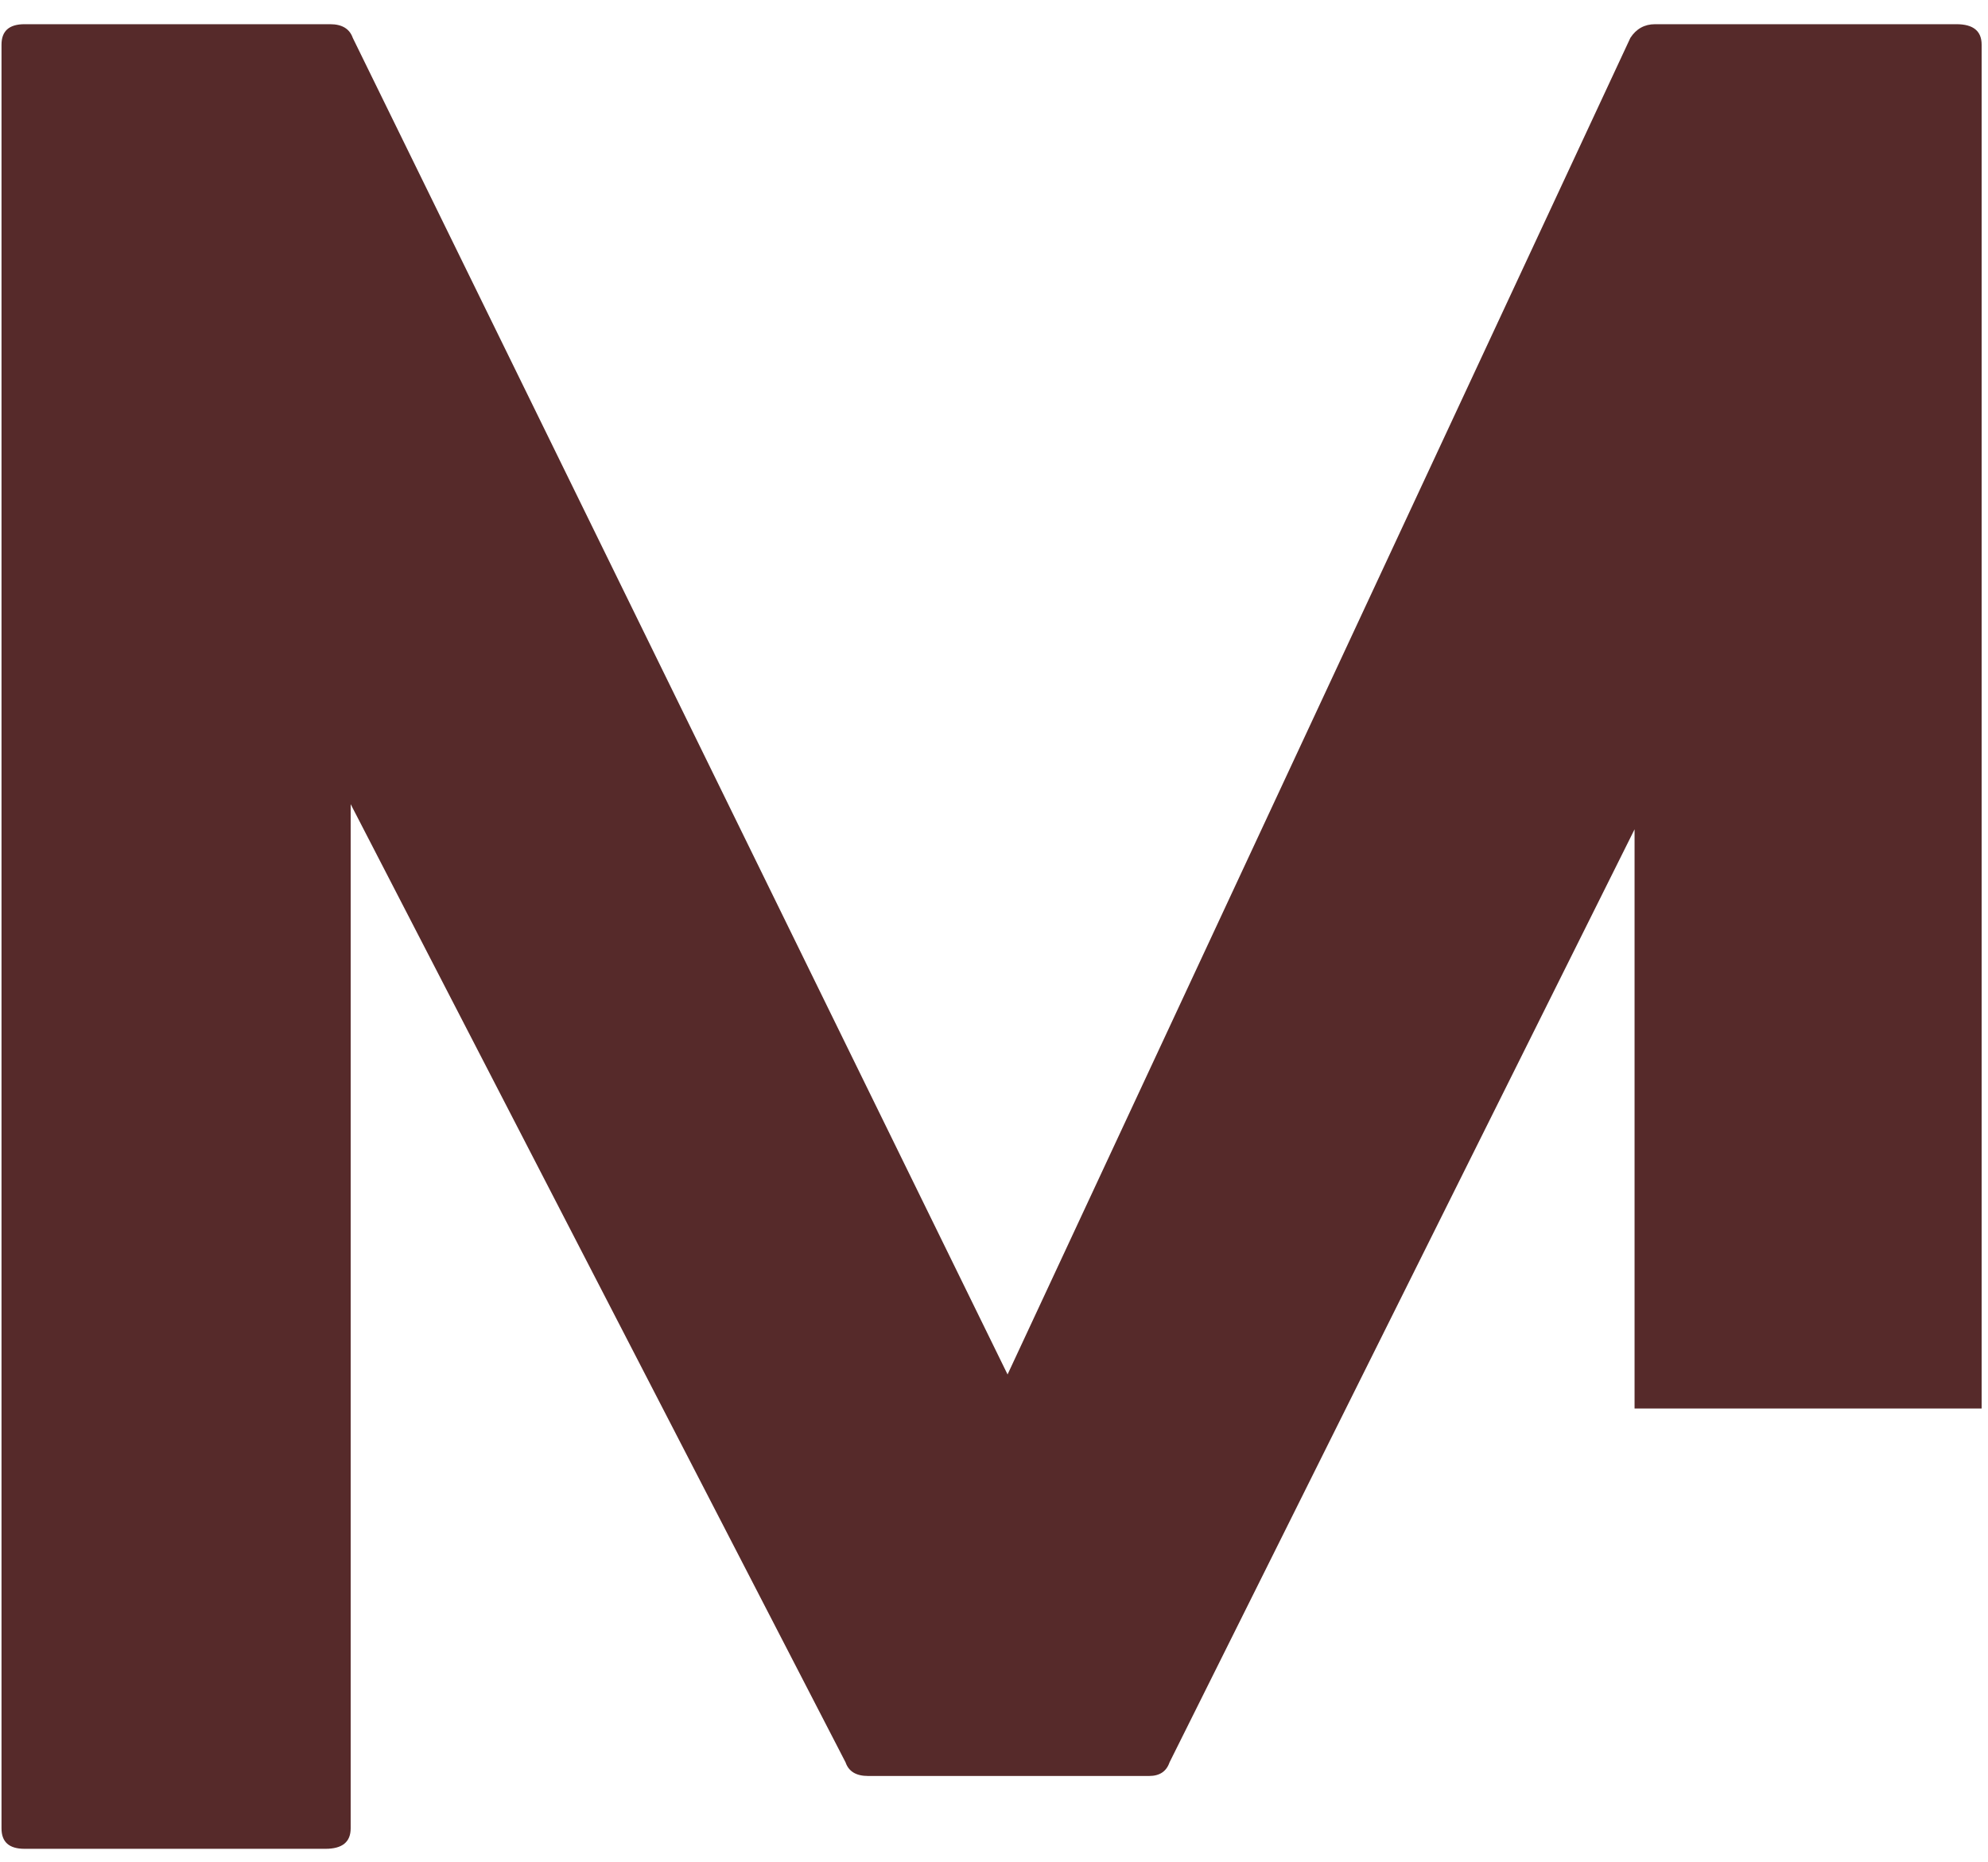 <svg width="79" height="74" viewBox="0 0 79 74" fill="none" xmlns="http://www.w3.org/2000/svg">
<path d="M64.955 55.983V32.962L46.476 70.046C46.351 70.41 46.08 70.588 45.664 70.588H34.497C34.023 70.588 33.726 70.41 33.601 70.046L13.935 31.962V72.671C13.935 73.213 13.601 73.483 12.935 73.483H0.976C0.362 73.483 0.06 73.213 0.06 72.671V1.775C0.06 1.233 0.362 0.962 0.976 0.962H13.122C13.591 0.962 13.893 1.145 14.018 1.504L40.039 54.629L64.789 1.504C65.023 1.145 65.351 0.962 65.768 0.962H77.747C78.414 0.962 78.747 1.233 78.747 1.775V55.983H64.955Z" fill="#562A2A"/>
</svg>

